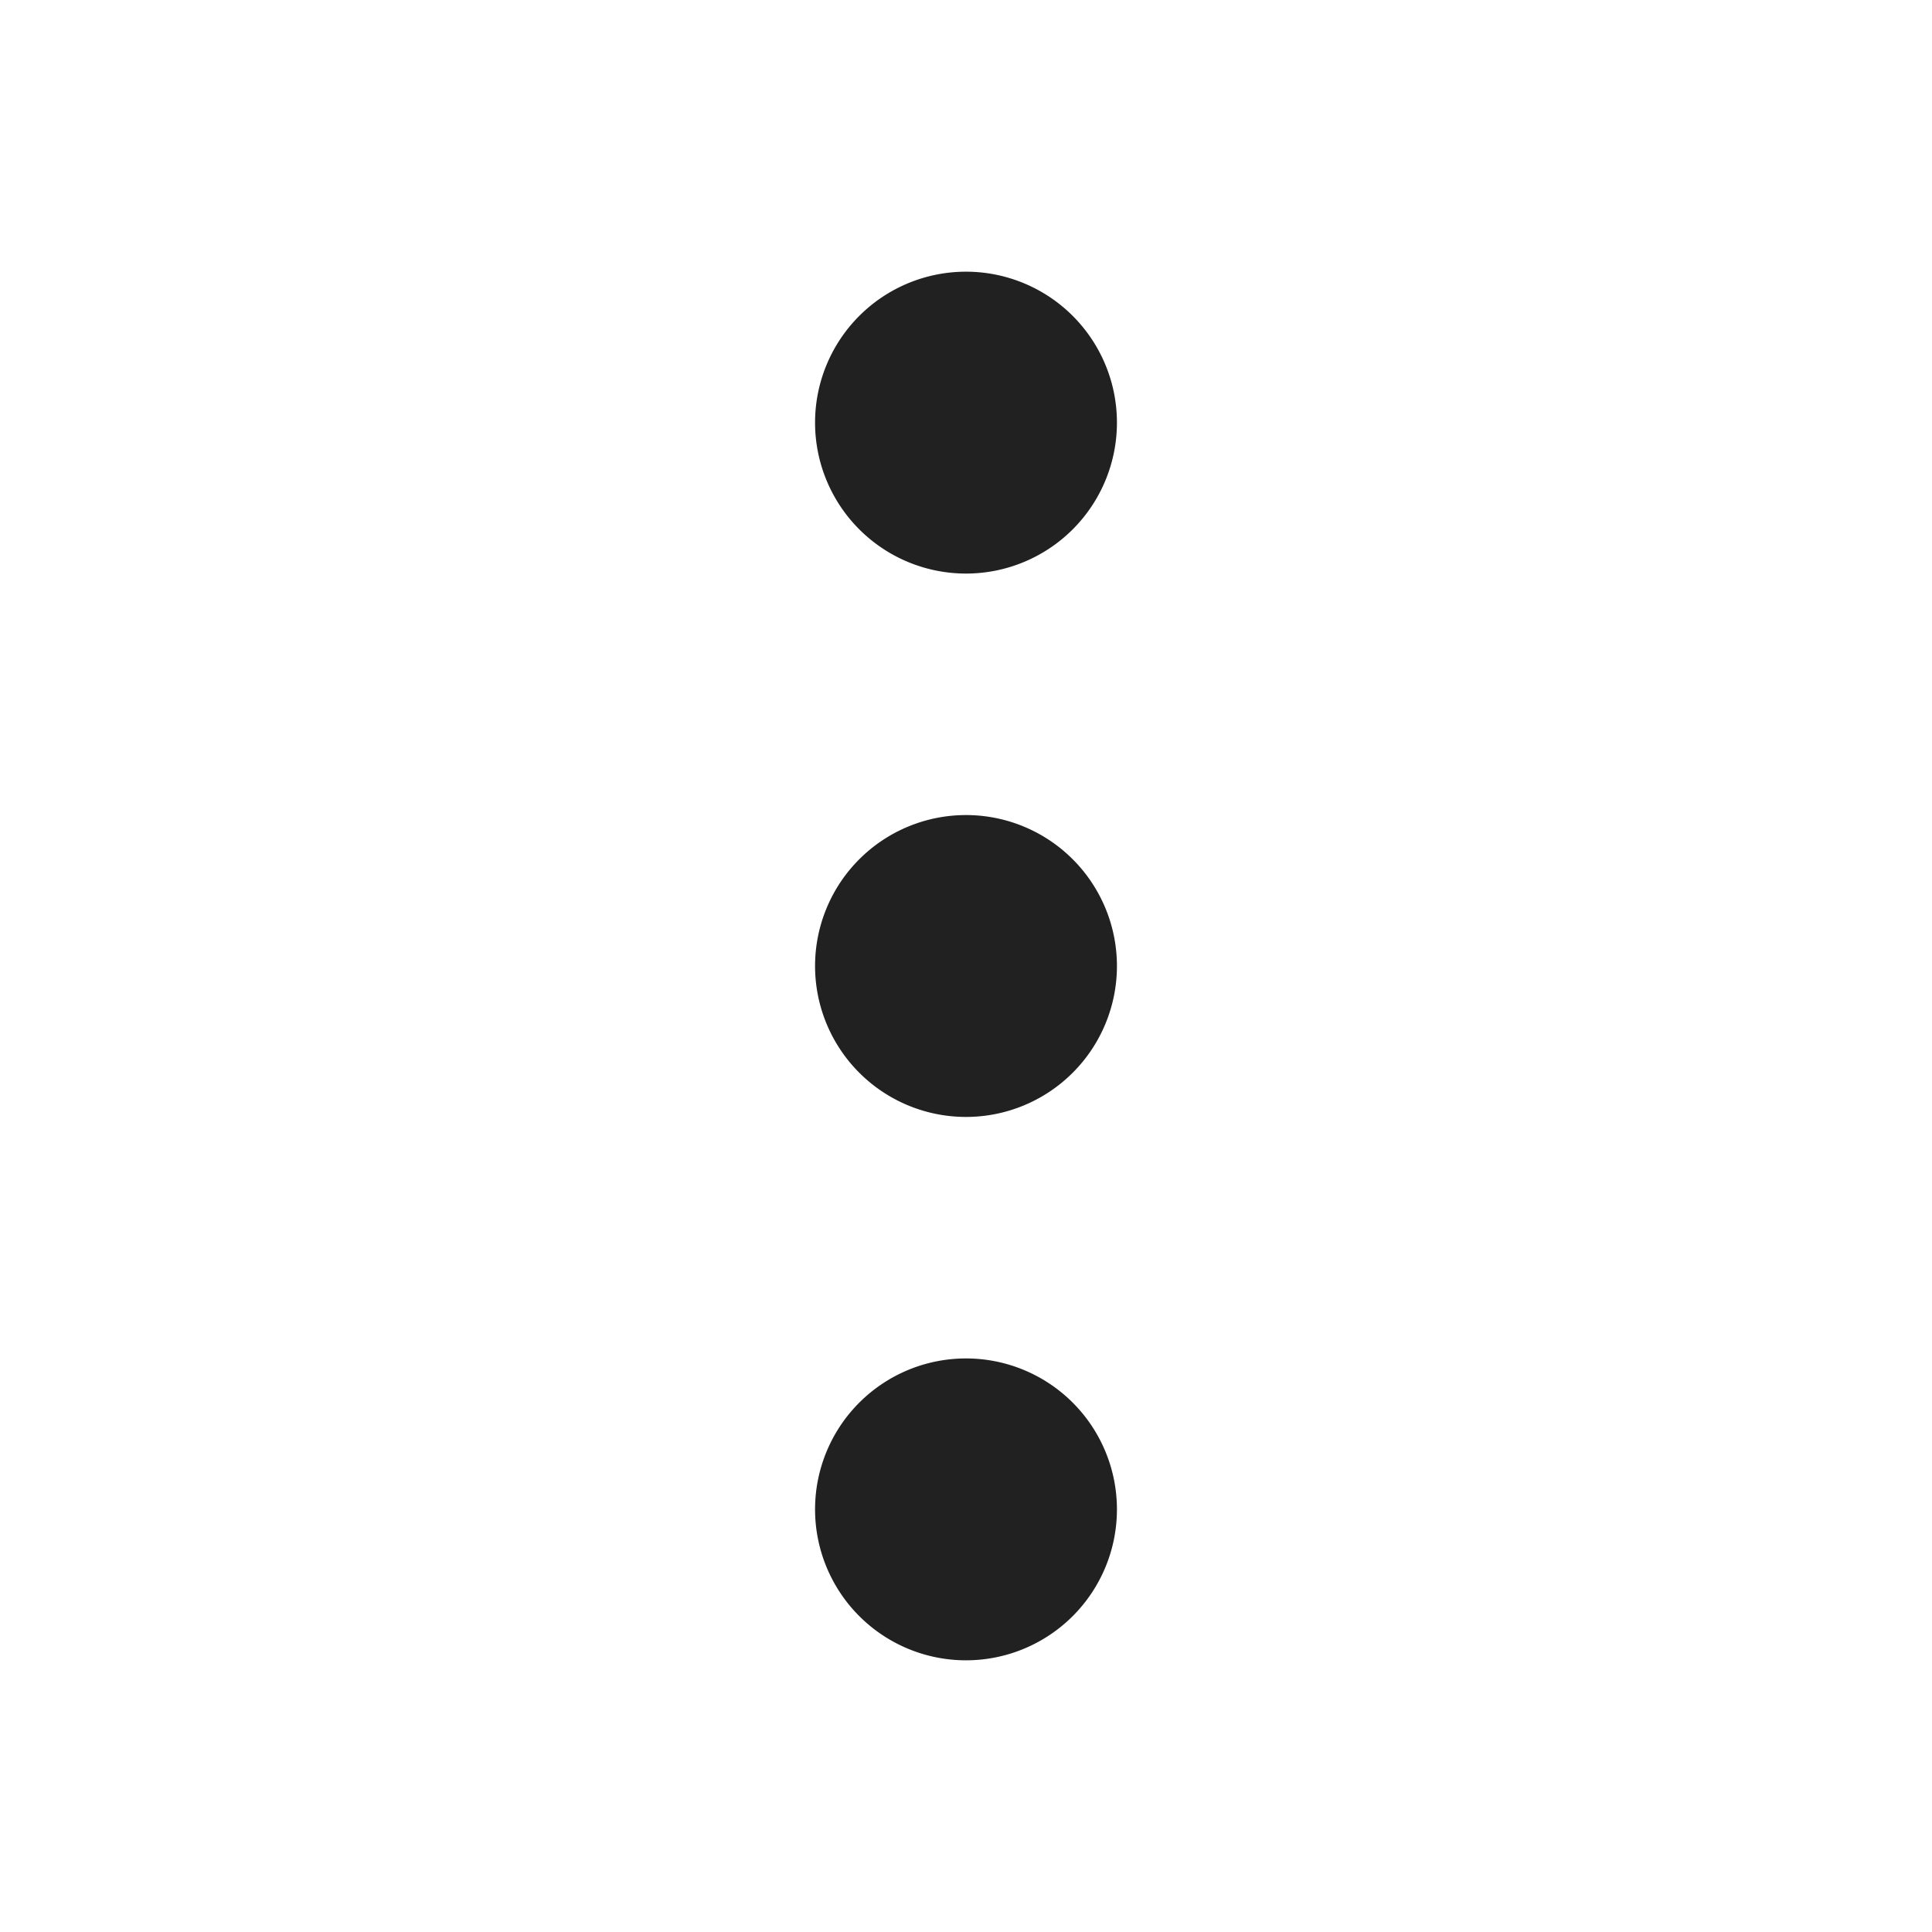 <svg viewBox="0 0 32 32" fill="none" xmlns="http://www.w3.org/2000/svg" height="1em" width="1em">
  <path d="M16 9.5a2.5 2.5 0 1 1 0-5 2.5 2.5 0 0 1 0 5Zm0 9a2.5 2.5 0 1 1 0-5 2.5 2.5 0 0 1 0 5ZM13.5 25a2.5 2.5 0 1 0 5 0 2.5 2.5 0 0 0-5 0Z" fill="#212121"/>
</svg>
